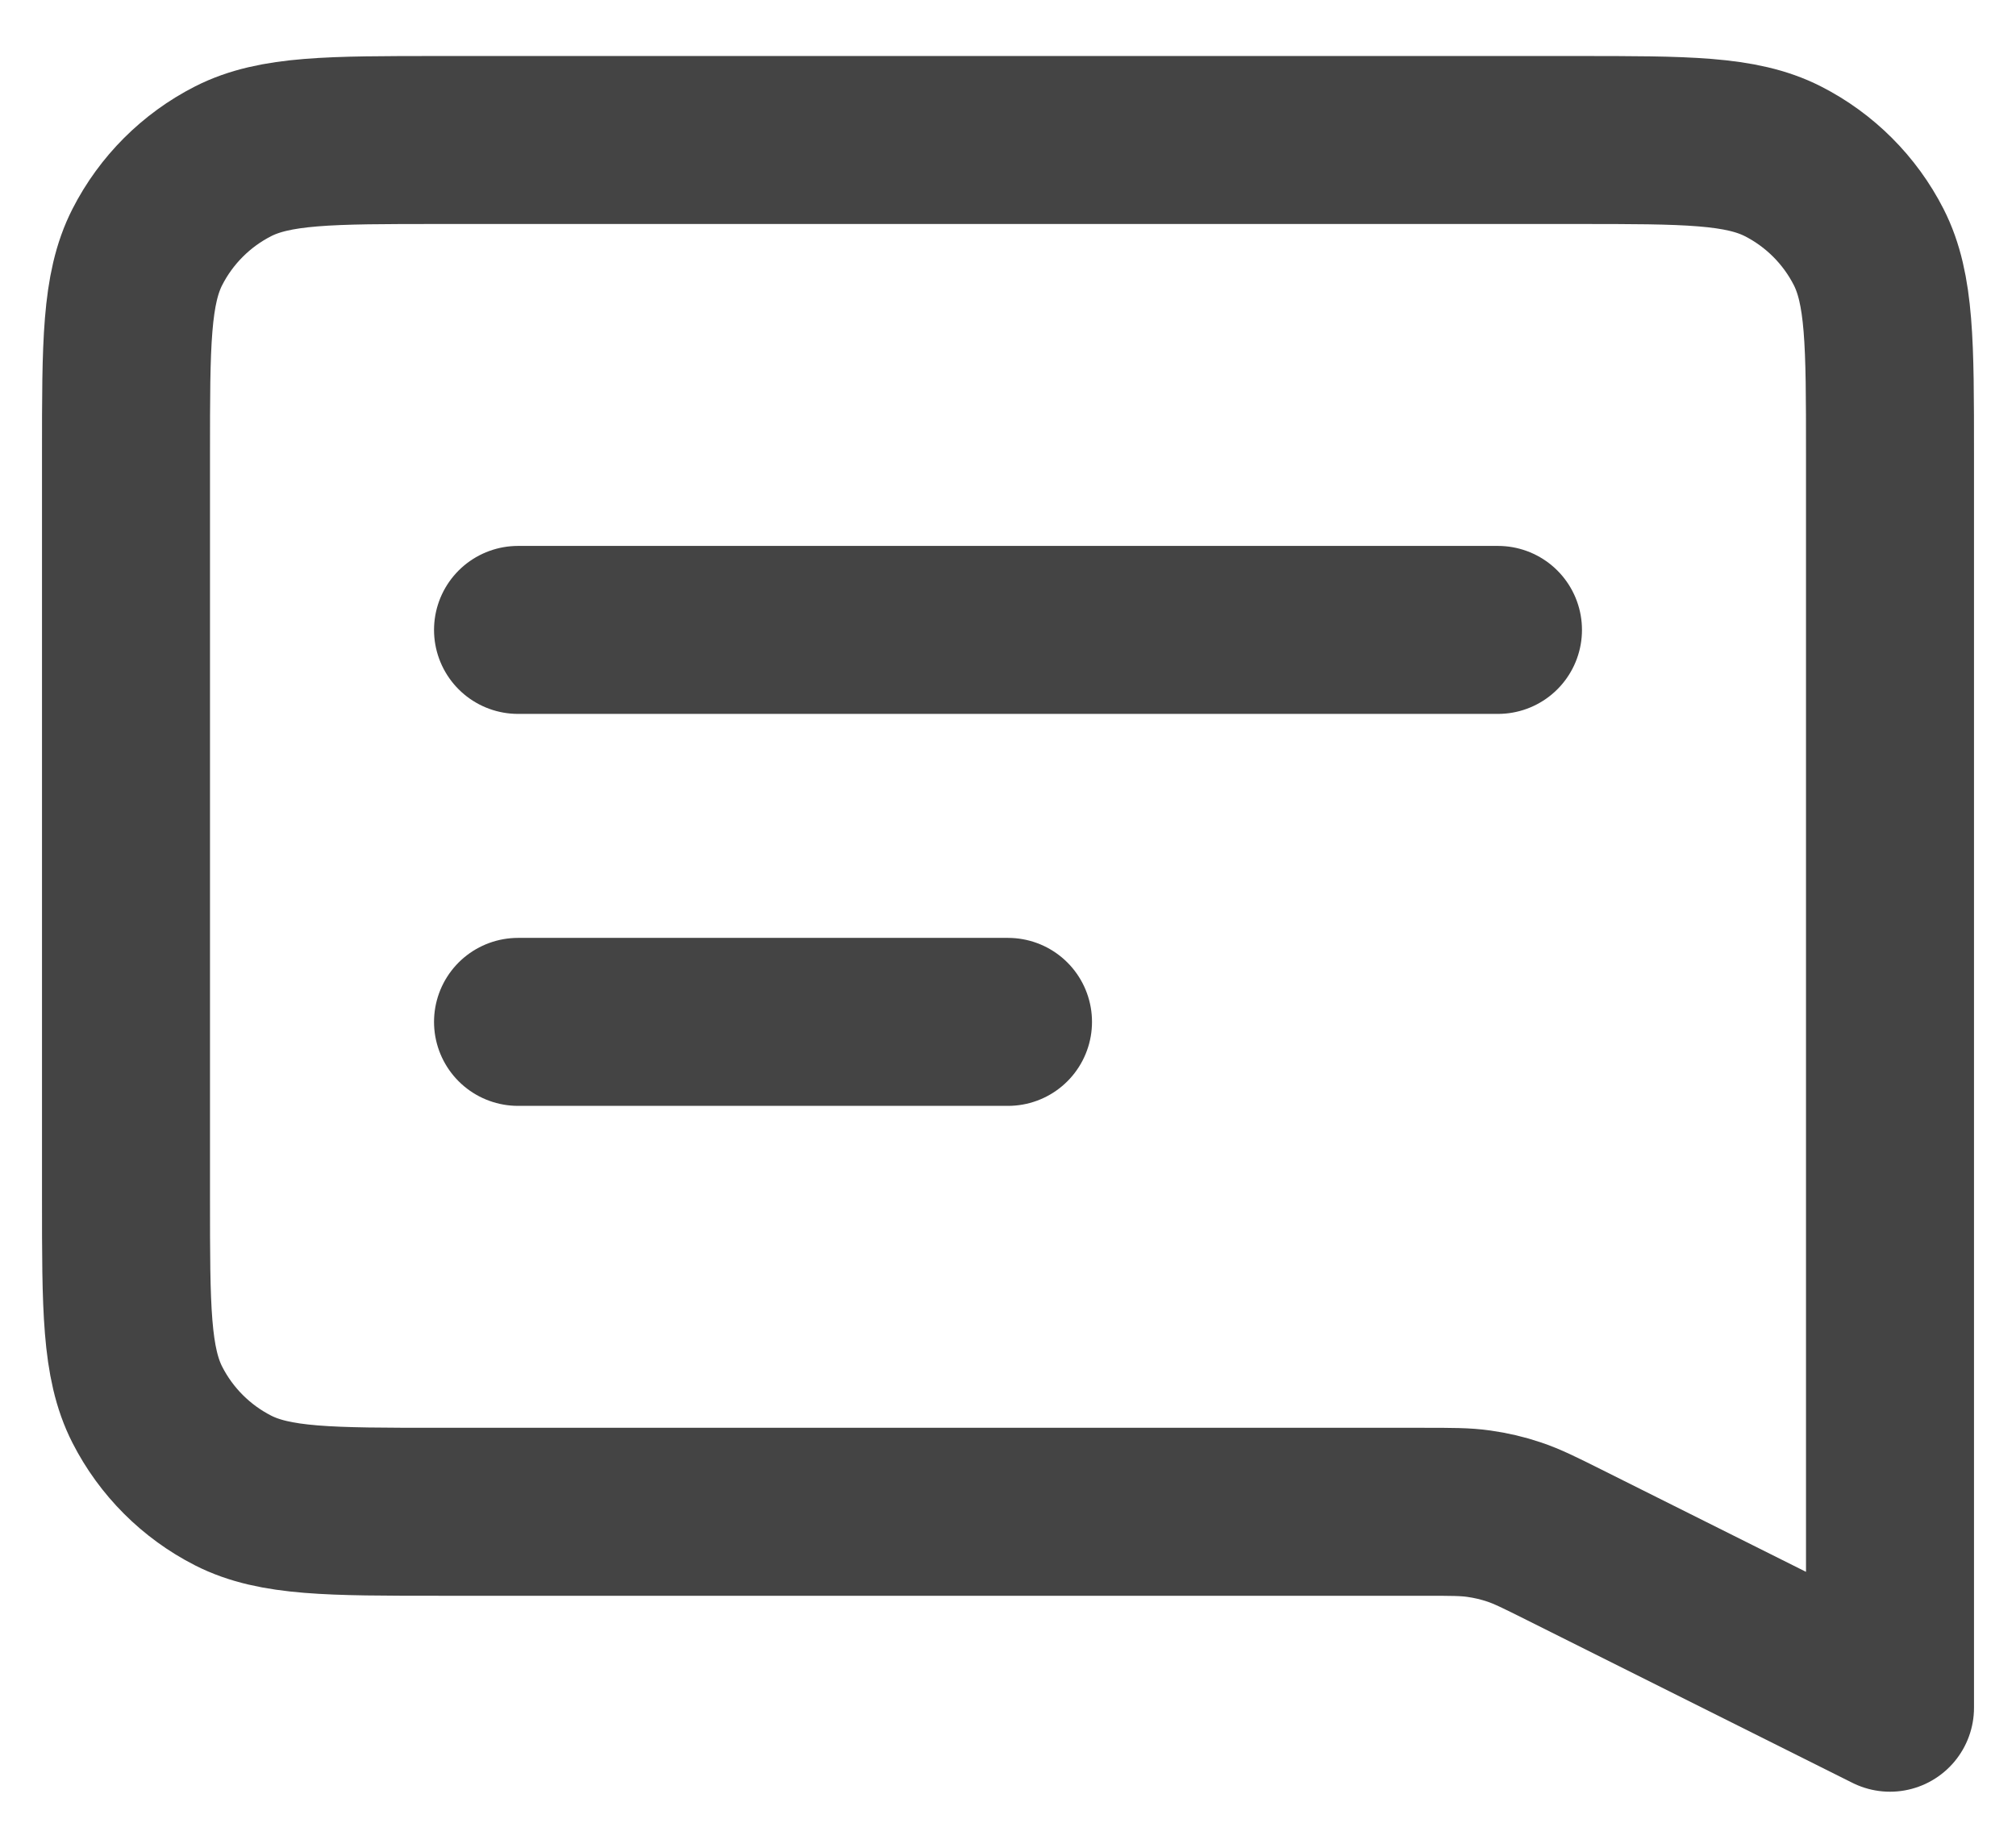 <svg width="24" height="22" viewBox="0 0 24 22" fill="none" xmlns="http://www.w3.org/2000/svg">
<path d="M6.167 7.5H17.833M6.167 12.167H12M22.5 20.333L18.622 18.394C18.328 18.247 18.181 18.174 18.026 18.122C17.89 18.076 17.749 18.043 17.606 18.023C17.445 18 17.281 18 16.952 18H5.233C3.927 18 3.273 18 2.774 17.746C2.335 17.522 1.978 17.165 1.754 16.726C1.5 16.227 1.5 15.573 1.5 14.267V5.4C1.5 4.093 1.5 3.44 1.754 2.941C1.978 2.502 2.335 2.145 2.774 1.921C3.273 1.667 3.927 1.667 5.233 1.667H18.767C20.073 1.667 20.727 1.667 21.226 1.921C21.665 2.145 22.022 2.502 22.246 2.941C22.5 3.44 22.5 4.093 22.5 5.4V20.333Z" stroke="#444444" stroke-width="2" stroke-linecap="round" stroke-linejoin="round"/>
</svg>
